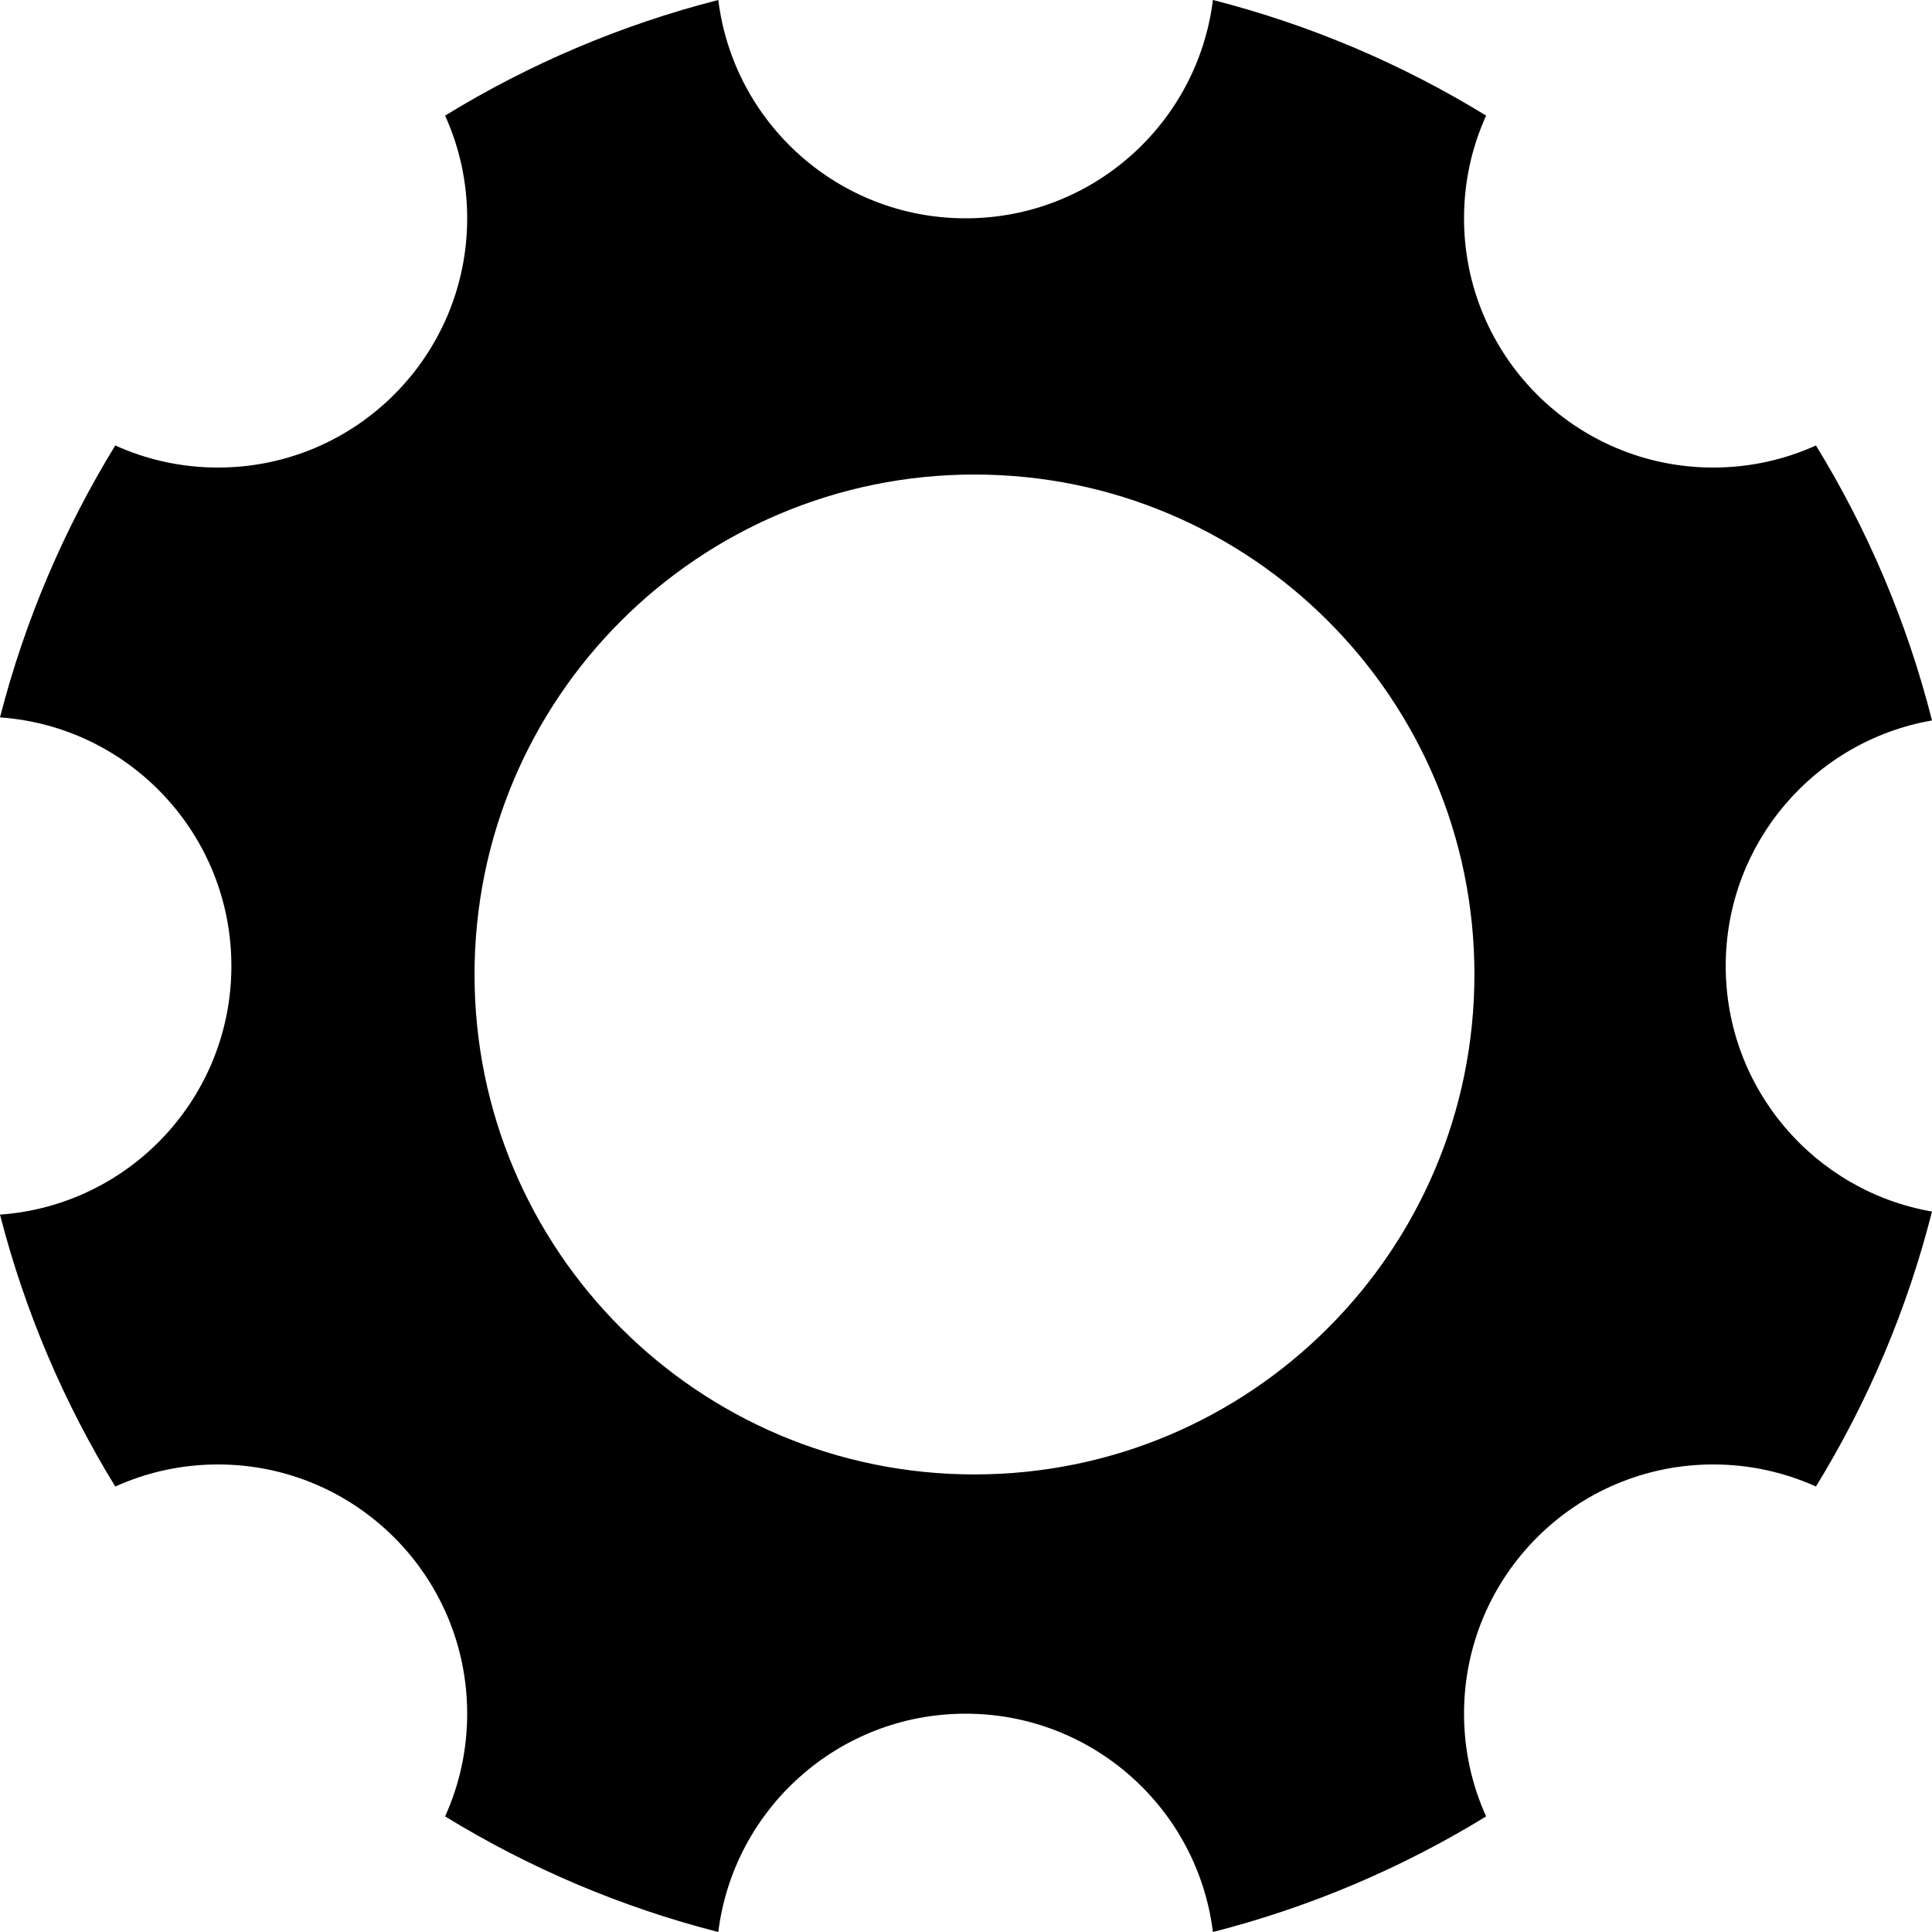 <?xml version="1.0" encoding="UTF-8"?>
<svg width="128px" height="128px" viewBox="0 0 128 128" version="1.1" xmlns="http://www.w3.org/2000/svg" xmlns:xlink="http://www.w3.org/1999/xlink">
    <!-- Generator: Sketch 51.2 (57519) - http://www.bohemiancoding.com/sketch -->
    <title>settings</title>
    <desc>Created with Sketch.</desc>
    <defs></defs>
    <g id="settings" stroke="none" stroke-width="1" fill="none" fill-rule="evenodd">
        <path d="M47.589,128 C41.121,126.349 35.035,123.743 29.489,120.341 C30.429,118.266 30.952,115.962 30.952,113.536 C30.952,104.417 23.56,97.024 14.441,97.024 C12.015,97.024 9.712,97.547 7.637,98.487 C4.25,92.965 1.652,86.908 0,80.471 C8.567,79.865 15.33,72.722 15.33,64 C15.33,55.278 8.567,48.135 1.33974703e-12,47.529 C1.652,41.092 4.25,35.035 7.637,29.513 C9.712,30.453 12.015,30.976 14.441,30.976 C23.56,30.976 30.952,23.583 30.952,14.464 C30.952,12.038 30.429,9.734 29.489,7.659 C35.035,4.257 41.121,1.651 47.589,0 C48.598,8.153 55.549,14.464 63.974,14.464 C72.399,14.464 79.351,8.153 80.359,4.75045188e-11 C86.827,1.651 92.914,4.257 98.459,7.659 C97.519,9.734 96.996,12.038 96.996,14.464 C96.996,23.583 104.389,30.976 113.507,30.976 C115.933,30.976 118.237,30.453 120.311,29.513 C123.734,35.092 126.351,41.219 128,47.732 C120.236,49.08 114.333,55.85 114.333,64 C114.333,72.15 120.236,78.92 128,80.268 C126.351,86.781 123.734,92.908 120.311,98.487 C118.237,97.547 115.933,97.024 113.507,97.024 C104.389,97.024 96.996,104.417 96.996,113.536 C96.996,115.962 97.519,118.266 98.459,120.341 C92.914,123.743 86.827,126.349 80.359,128 C79.351,119.847 72.399,113.536 63.974,113.536 C55.549,113.536 48.598,119.847 47.589,128 Z M64.561,97.684 C82.855,97.684 97.684,82.855 97.684,64.561 C97.684,46.268 82.855,31.439 64.561,31.439 C46.268,31.439 31.439,46.268 31.439,64.561 C31.439,82.855 46.268,97.684 64.561,97.684 Z" id="Gear/Enabled" fill="#000000"></path>
    </g>
</svg>